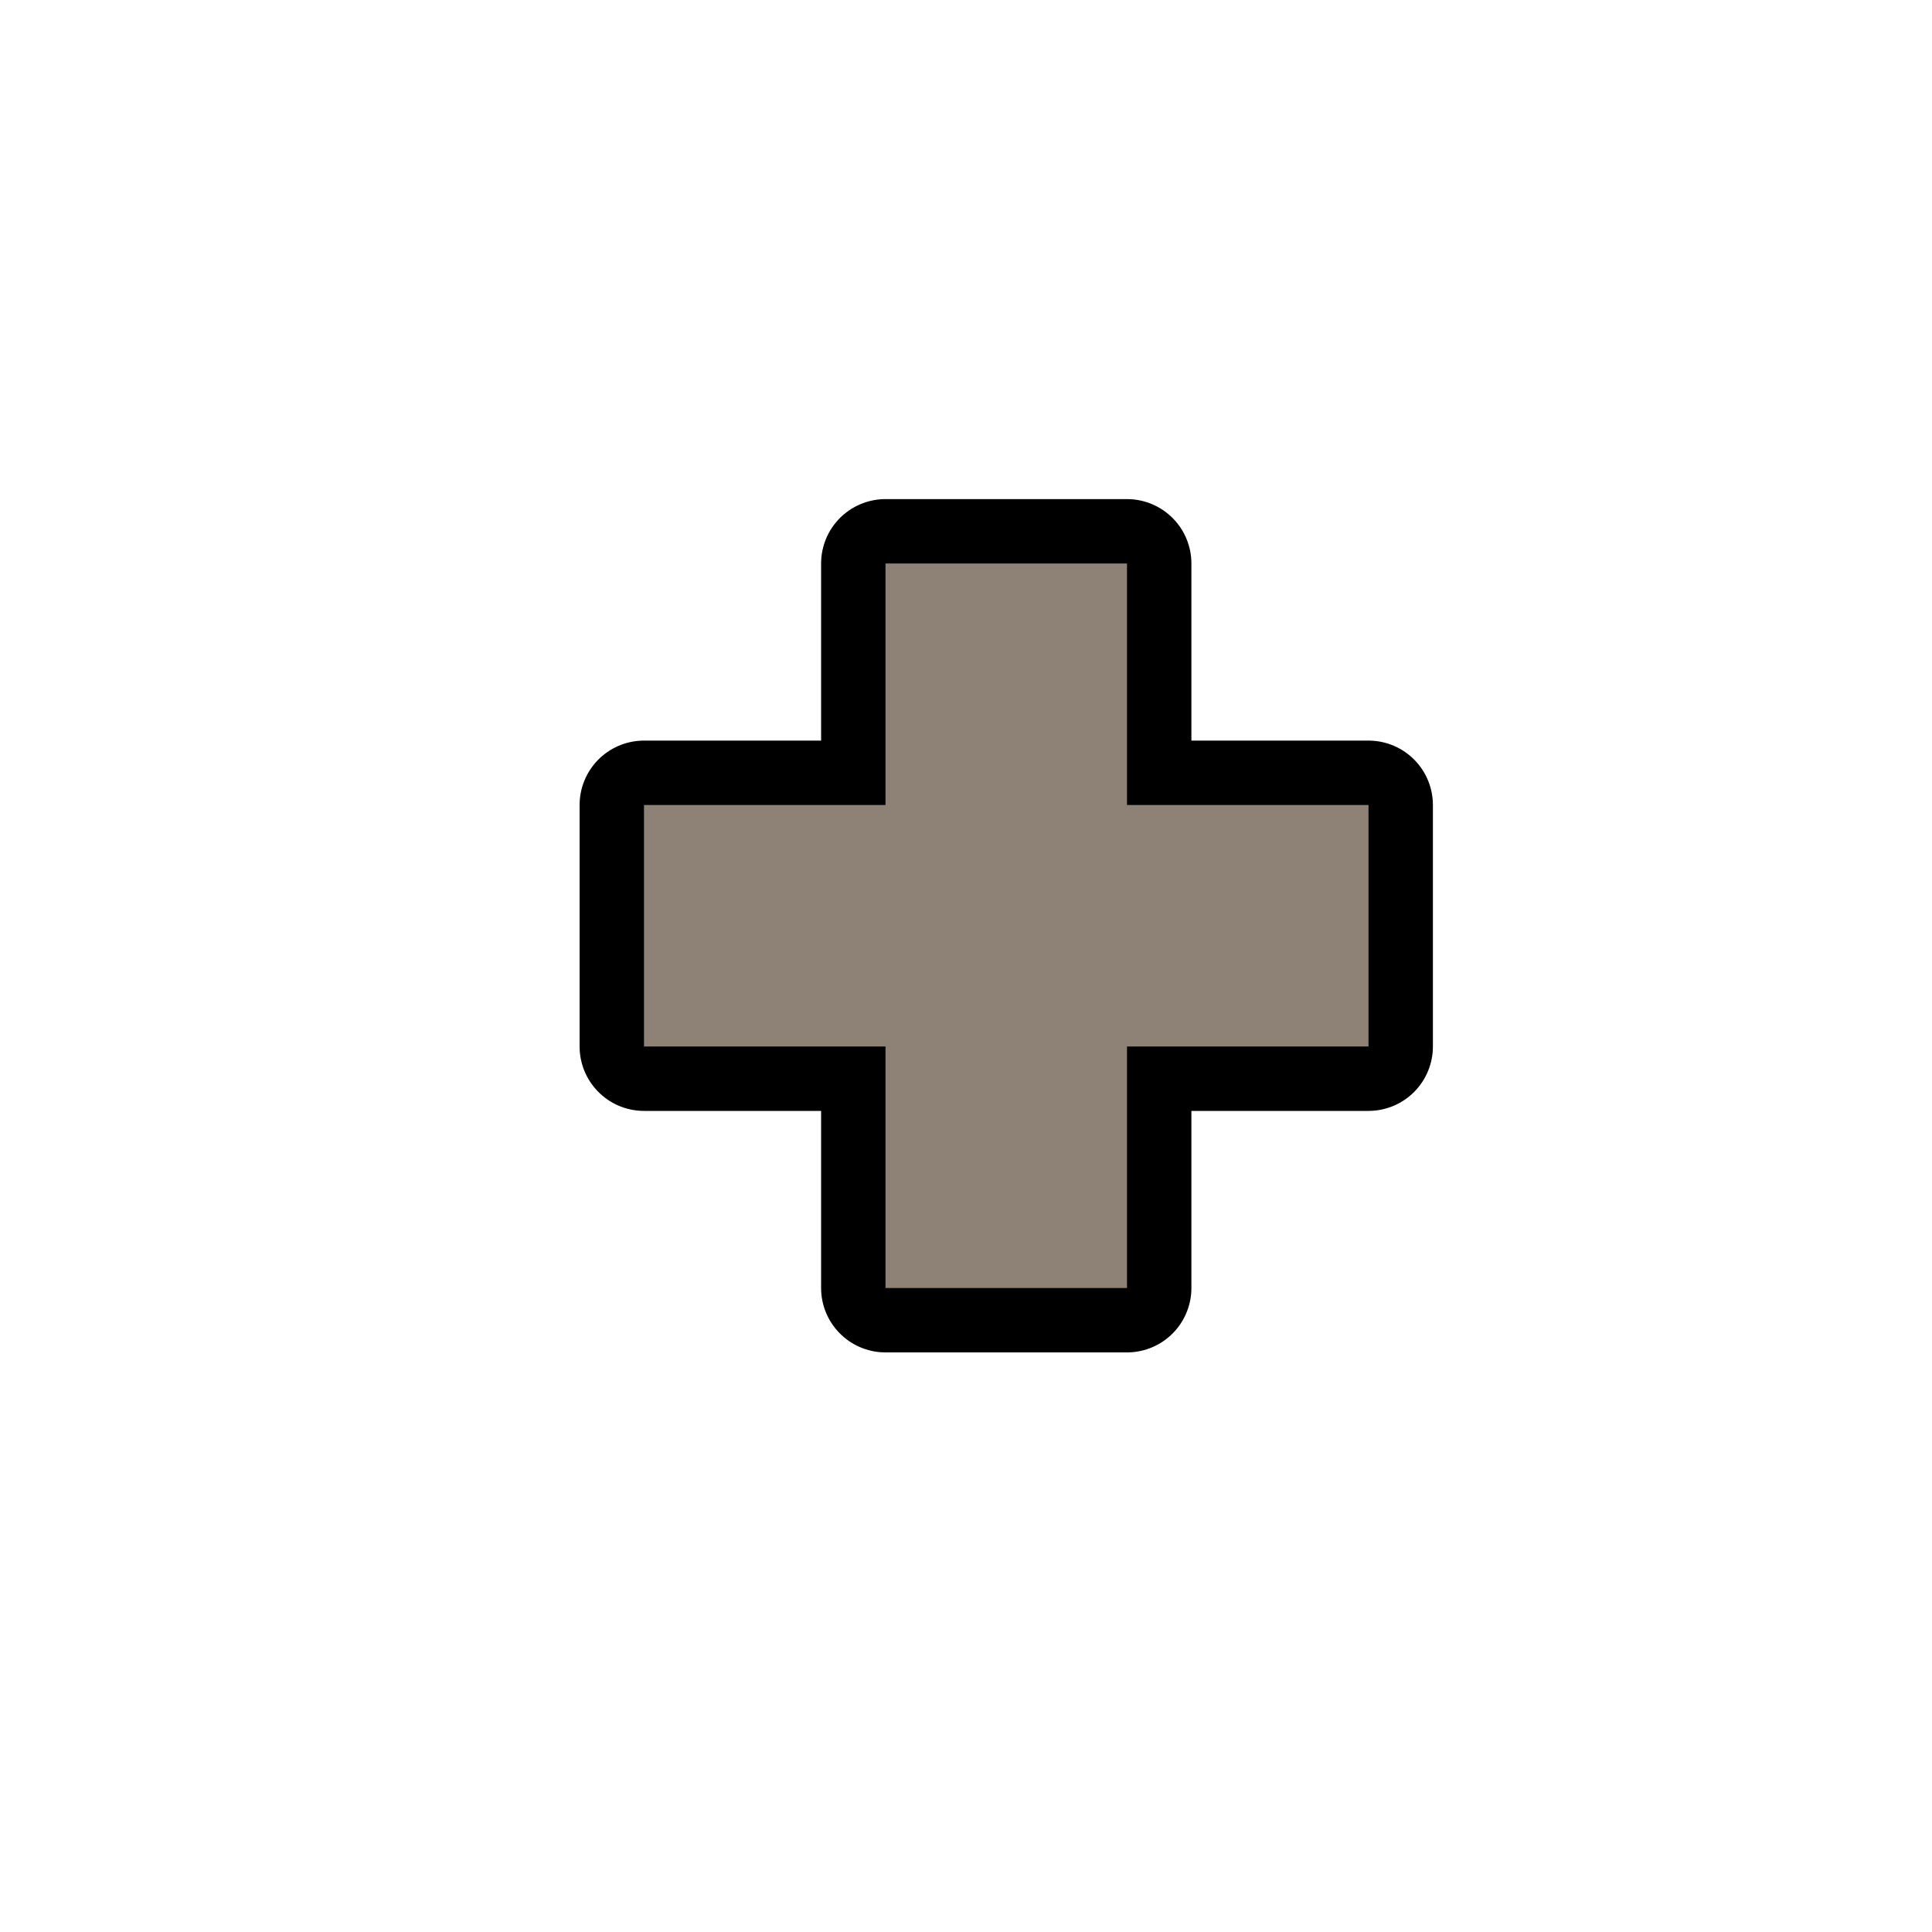 <svg width="48" height="48" version="1.1" xmlns="http://www.w3.org/2000/svg">
 <g transform="scale(2)">
  <path d="m8 10h3v-3h3v3h3v3h-3v3h-3v-3h-3z" fill="none" stroke="#000001" stroke-linecap="square" stroke-linejoin="round" stroke-width="1.6"/>
  <path d="m8 10h3v-3h3v3h3v3h-3v3h-3v-3h-3z" fill="#8e8276"/>
 </g>
</svg>

